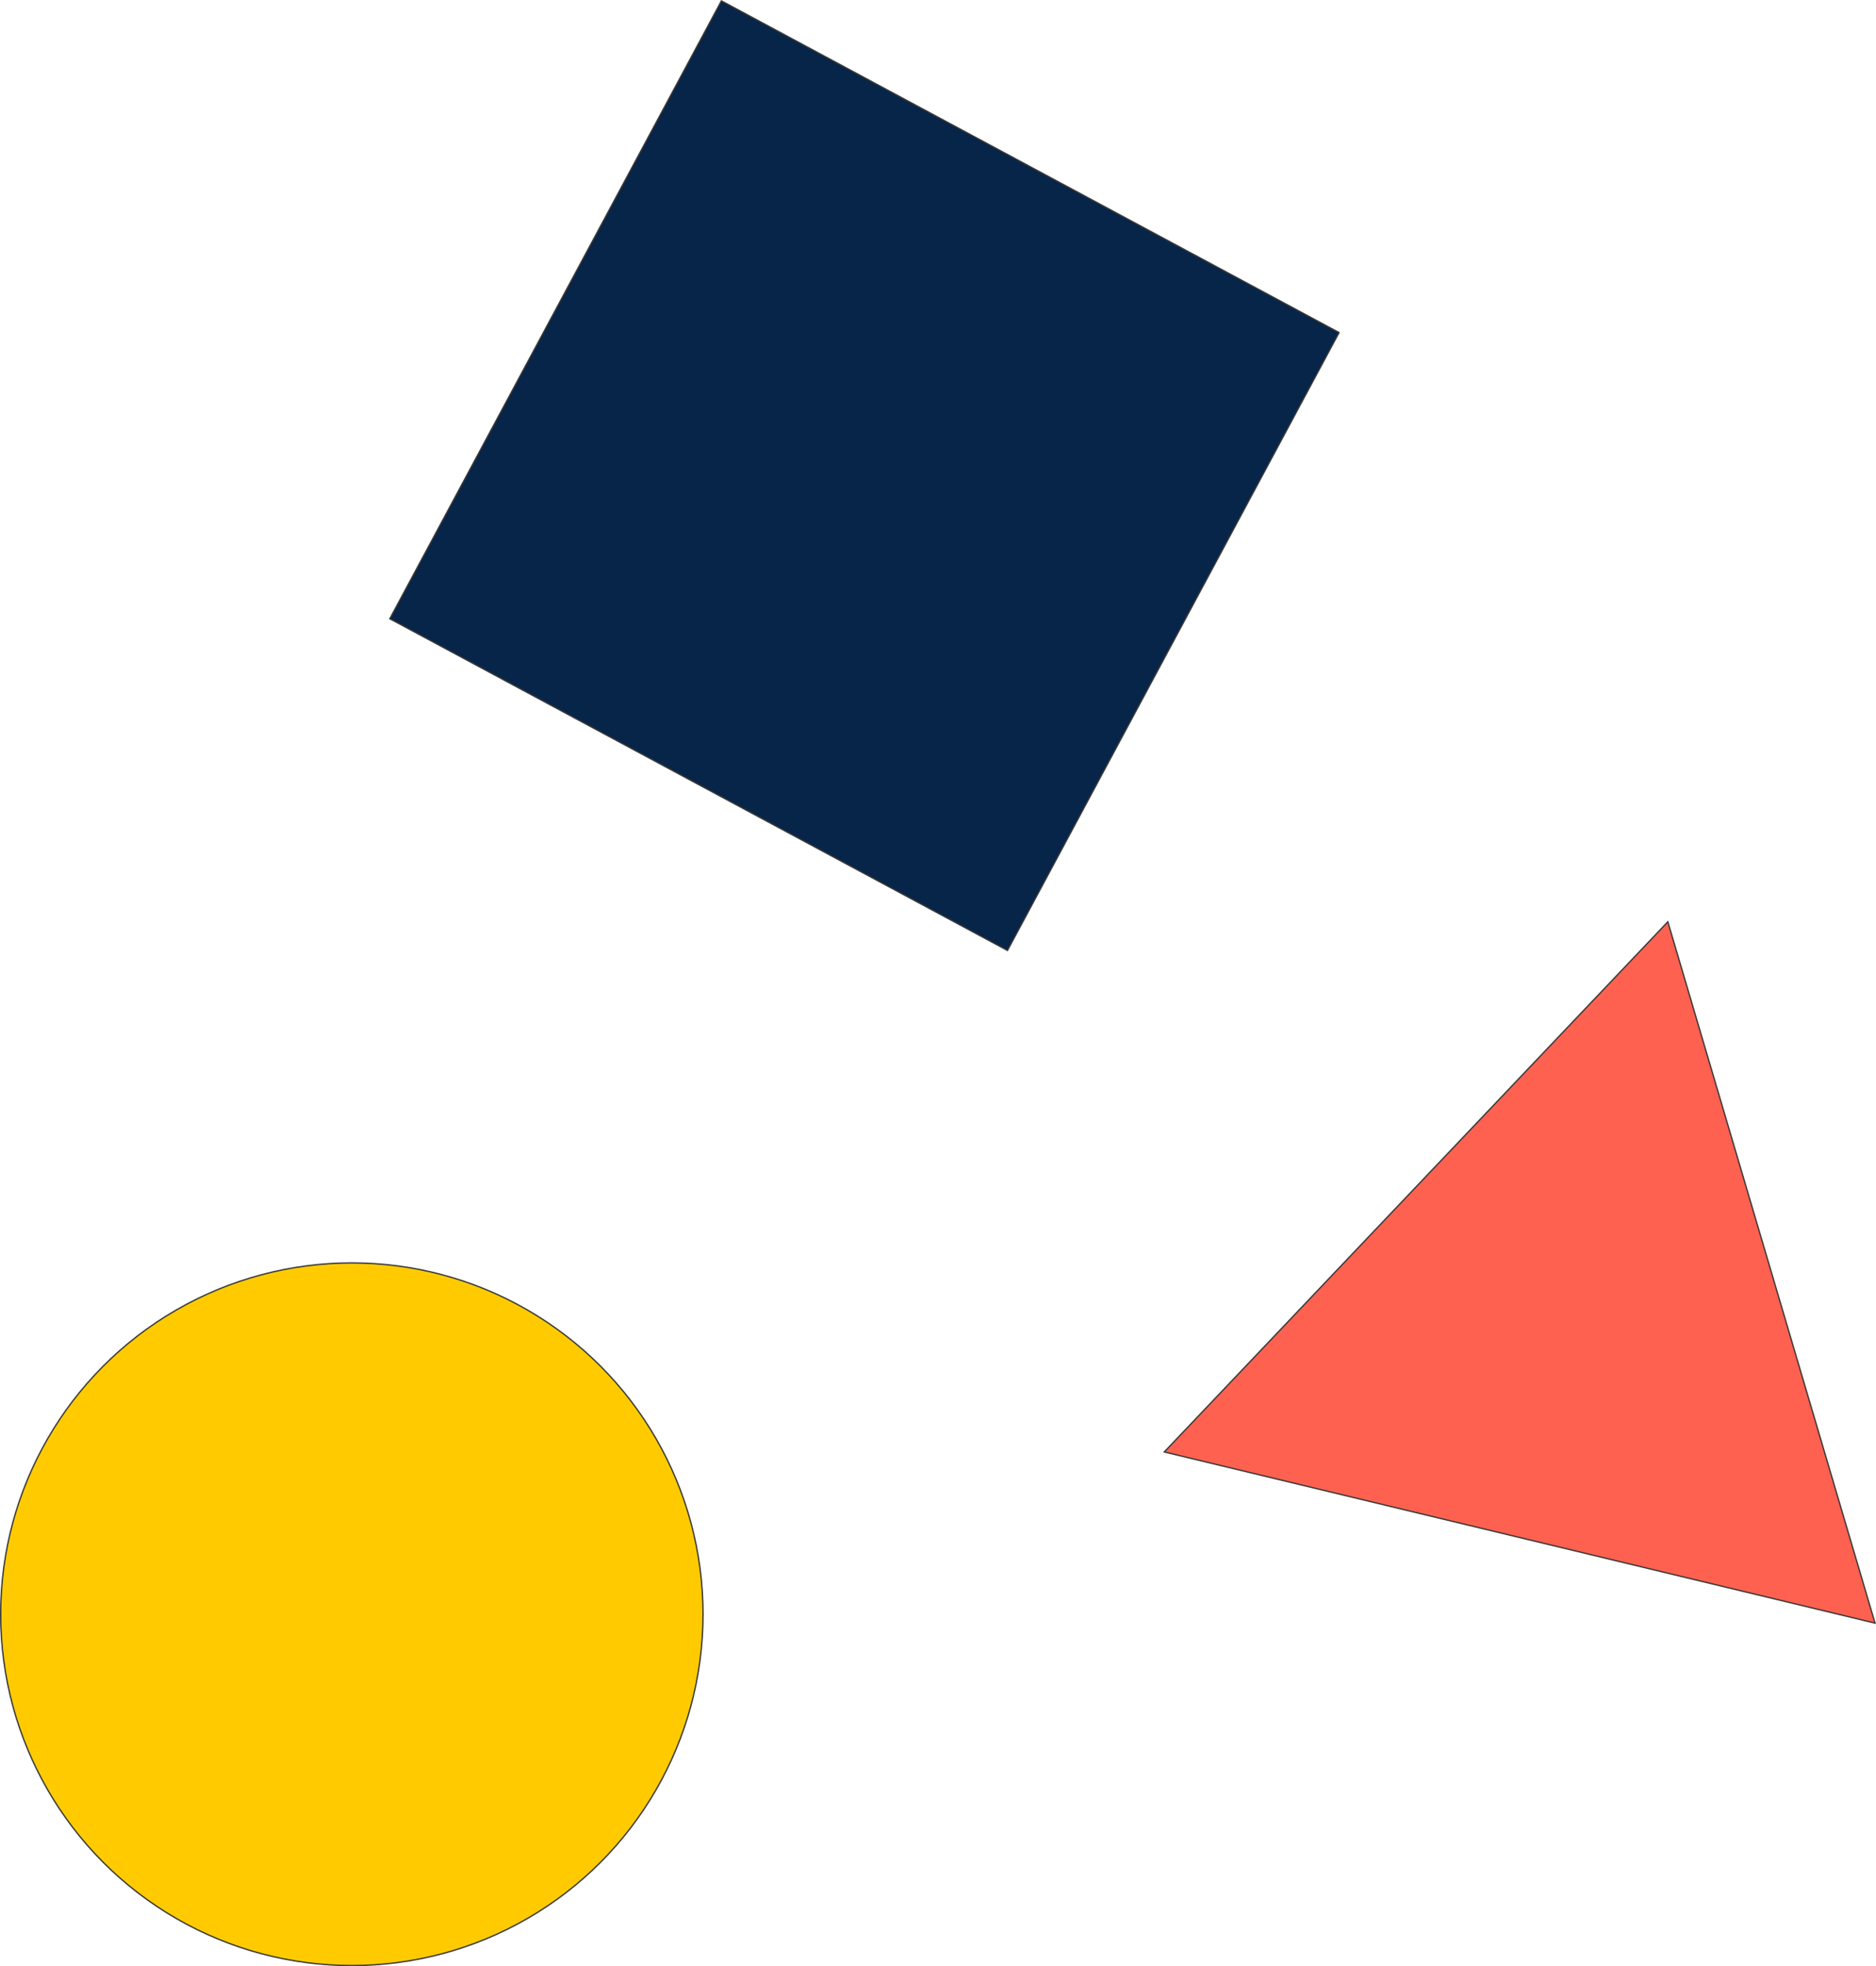 <svg xmlns="http://www.w3.org/2000/svg" width="403.801" height="423.073" viewBox="0 0 106.839 111.938">
  <g transform="translate(-46.779 -32.919)">
    <path d="M-12.513-132.931H27.41v39.923h-39.923z" style="fill:#072449;stroke:#393938;stroke-width:.077"
          transform="rotate(118.23)"/>
    <path d="m153.562 125.323-40.477-9.744 28.677-30.182Z" style="fill:#ff6150;stroke:#393938;stroke-width:.077"/>
    <circle cx="66.817" cy="124.818" r="20" style="fill:#ffcb00;stroke:#393938;stroke-width:.077"/>
  </g>
</svg>
